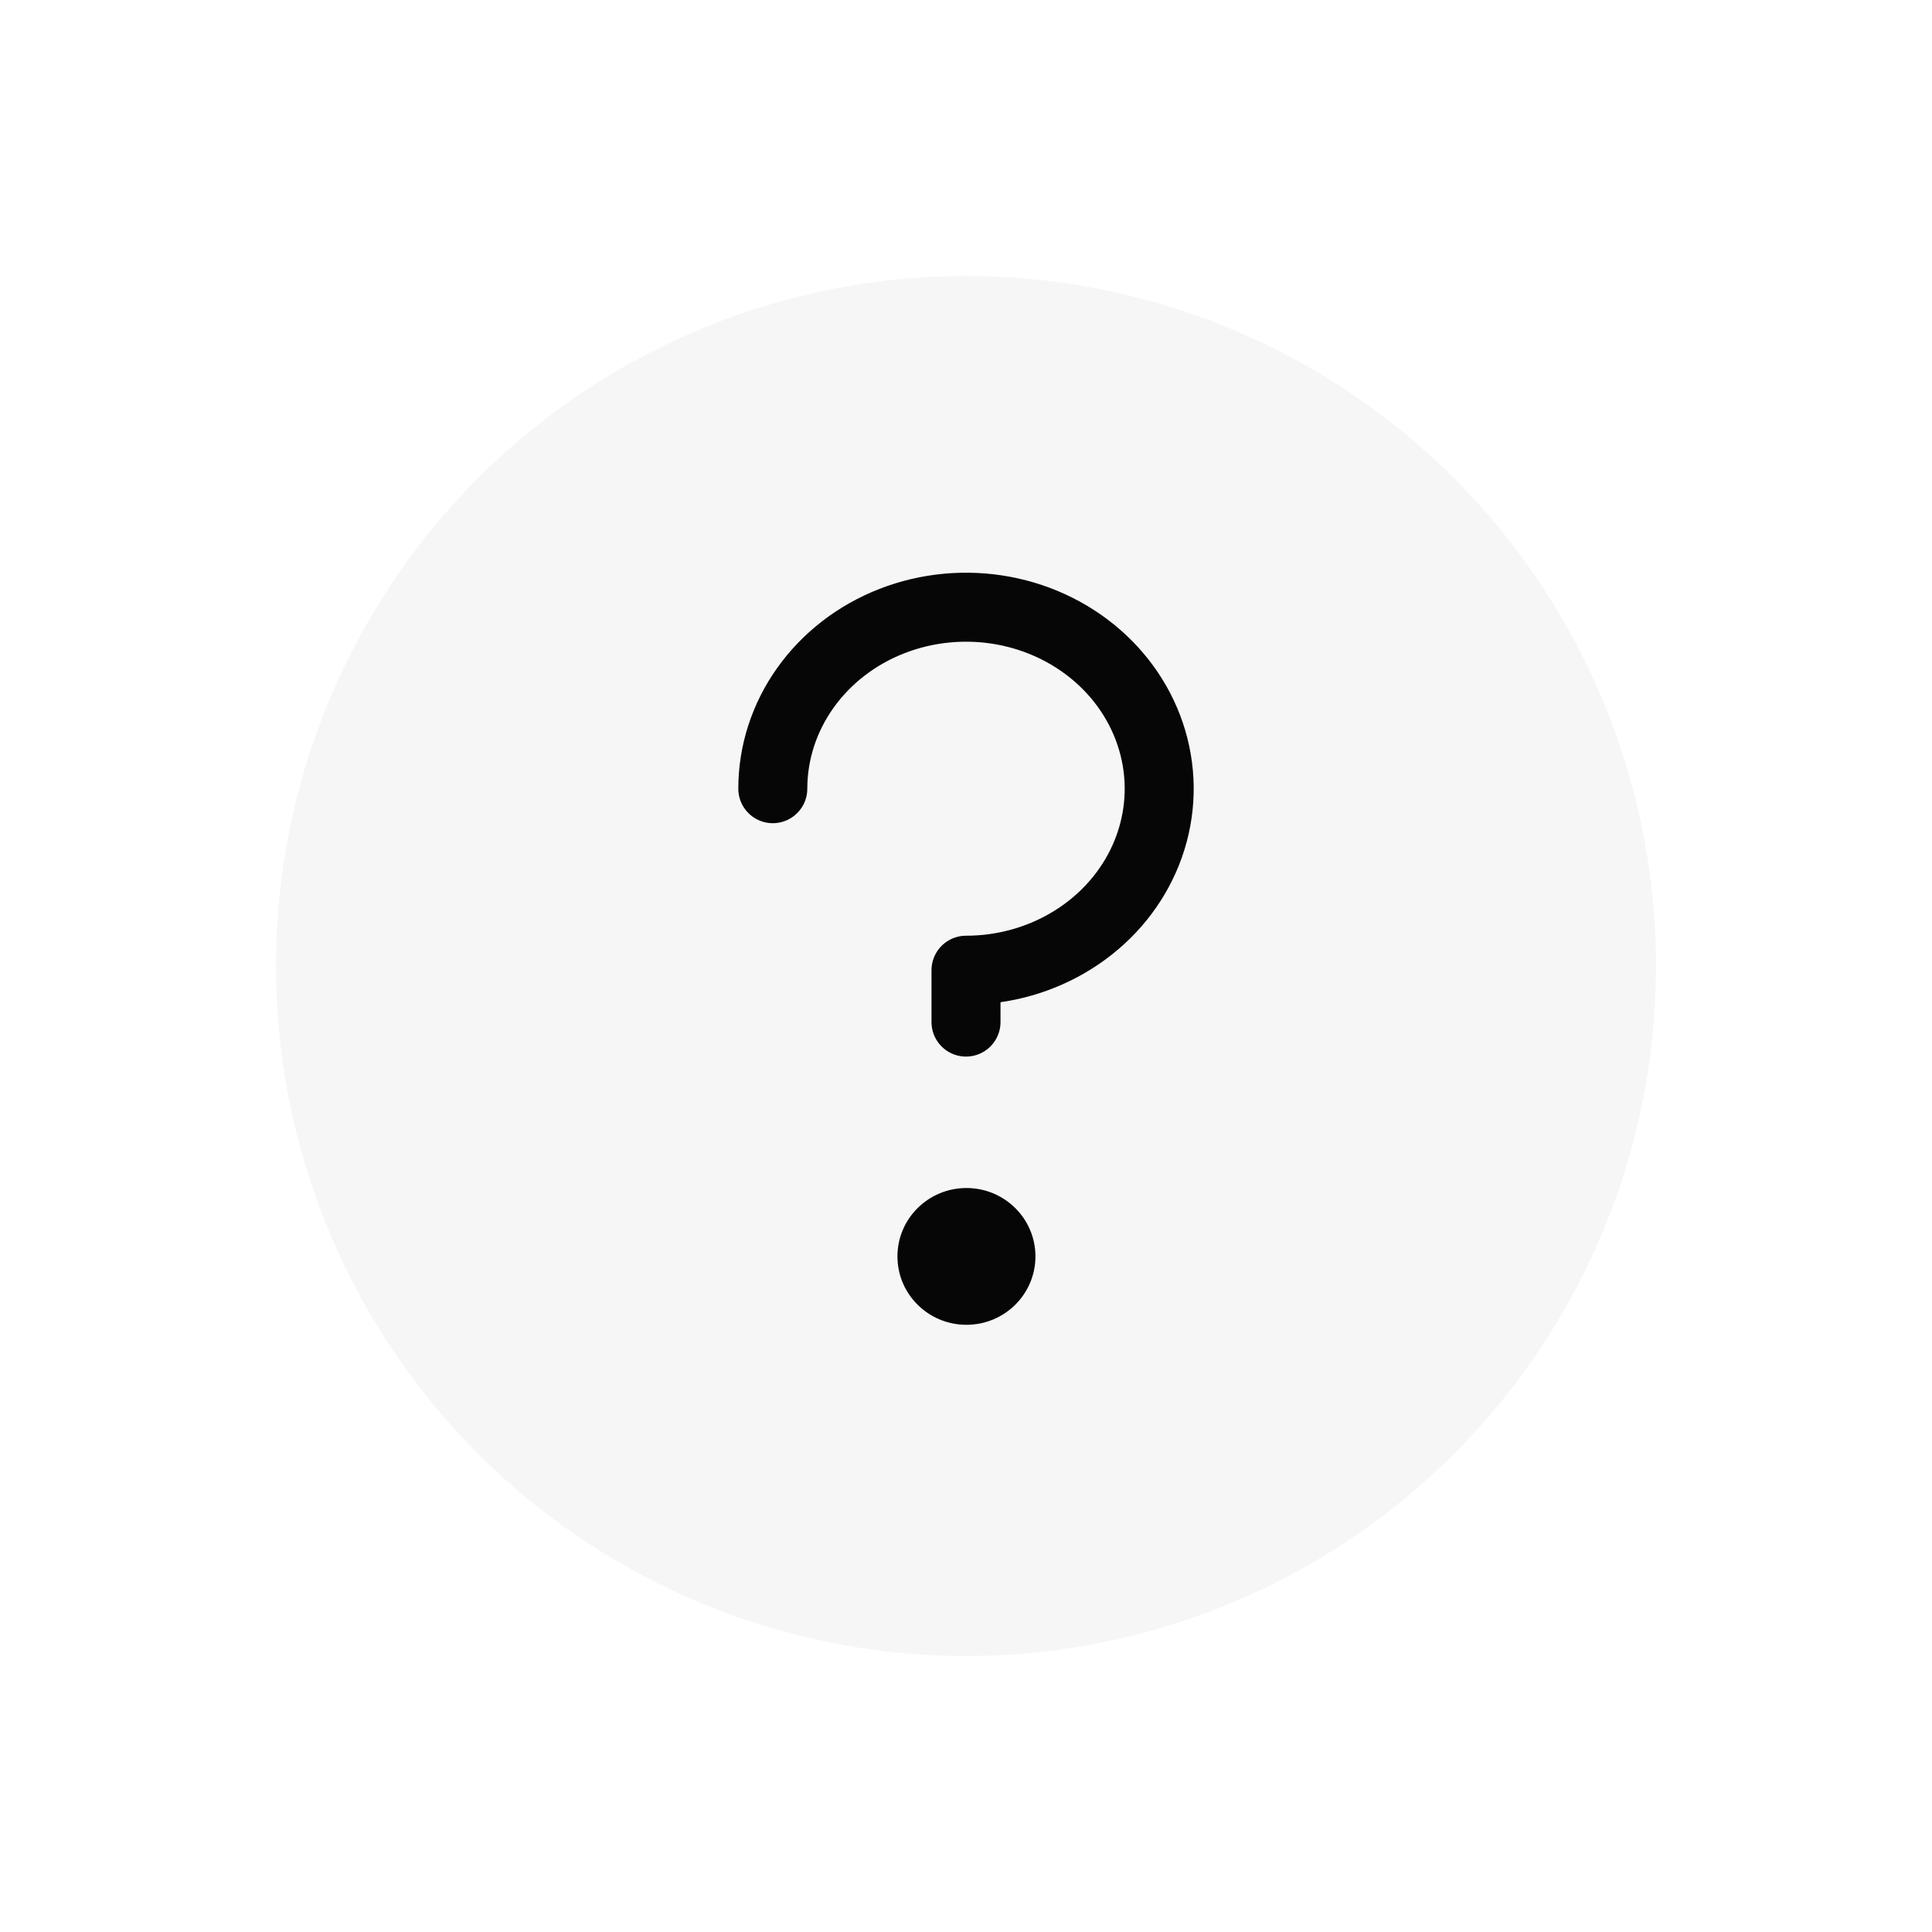 <svg width="70" height="70" viewBox="0 0 70 70" fill="none" xmlns="http://www.w3.org/2000/svg">
<g filter="url(#filter0_d_572_3105)">
<circle cx="35" cy="35" r="25" fill="#F6F6F6"/>
</g>
<path d="M35.016 48C36.397 48 37.516 46.891 37.516 45.522C37.516 44.154 36.397 43.044 35.016 43.044C33.635 43.044 32.516 44.154 32.516 45.522C32.516 46.891 33.635 48 35.016 48Z" fill="#060606"/>
<path d="M35 37.032V35.153C36.385 35.153 37.738 34.767 38.889 34.044C40.04 33.322 40.937 32.295 41.467 31.093C41.997 29.891 42.136 28.569 41.865 27.293C41.595 26.018 40.929 24.846 39.95 23.926C38.971 23.006 37.724 22.38 36.366 22.126C35.008 21.873 33.6 22.003 32.321 22.501C31.042 22.998 29.949 23.841 29.18 24.923C28.41 26.004 28 27.276 28 28.576" stroke="#060606" stroke-width="2.5" stroke-linecap="round" stroke-linejoin="round"/>
<defs>
<filter id="filter0_d_572_3105" x="0" y="0" width="70" height="70" filterUnits="userSpaceOnUse" color-interpolation-filters="sRGB">
<feFlood flood-opacity="0" result="BackgroundImageFix"/>
<feColorMatrix in="SourceAlpha" type="matrix" values="0 0 0 0 0 0 0 0 0 0 0 0 0 0 0 0 0 0 127 0" result="hardAlpha"/>
<feOffset/>
<feGaussianBlur stdDeviation="5"/>
<feComposite in2="hardAlpha" operator="out"/>
<feColorMatrix type="matrix" values="0 0 0 0 0 0 0 0 0 0 0 0 0 0 0 0 0 0 0.25 0"/>
<feBlend mode="normal" in2="BackgroundImageFix" result="effect1_dropShadow_572_3105"/>
<feBlend mode="normal" in="SourceGraphic" in2="effect1_dropShadow_572_3105" result="shape"/>
</filter>
</defs>
</svg>
